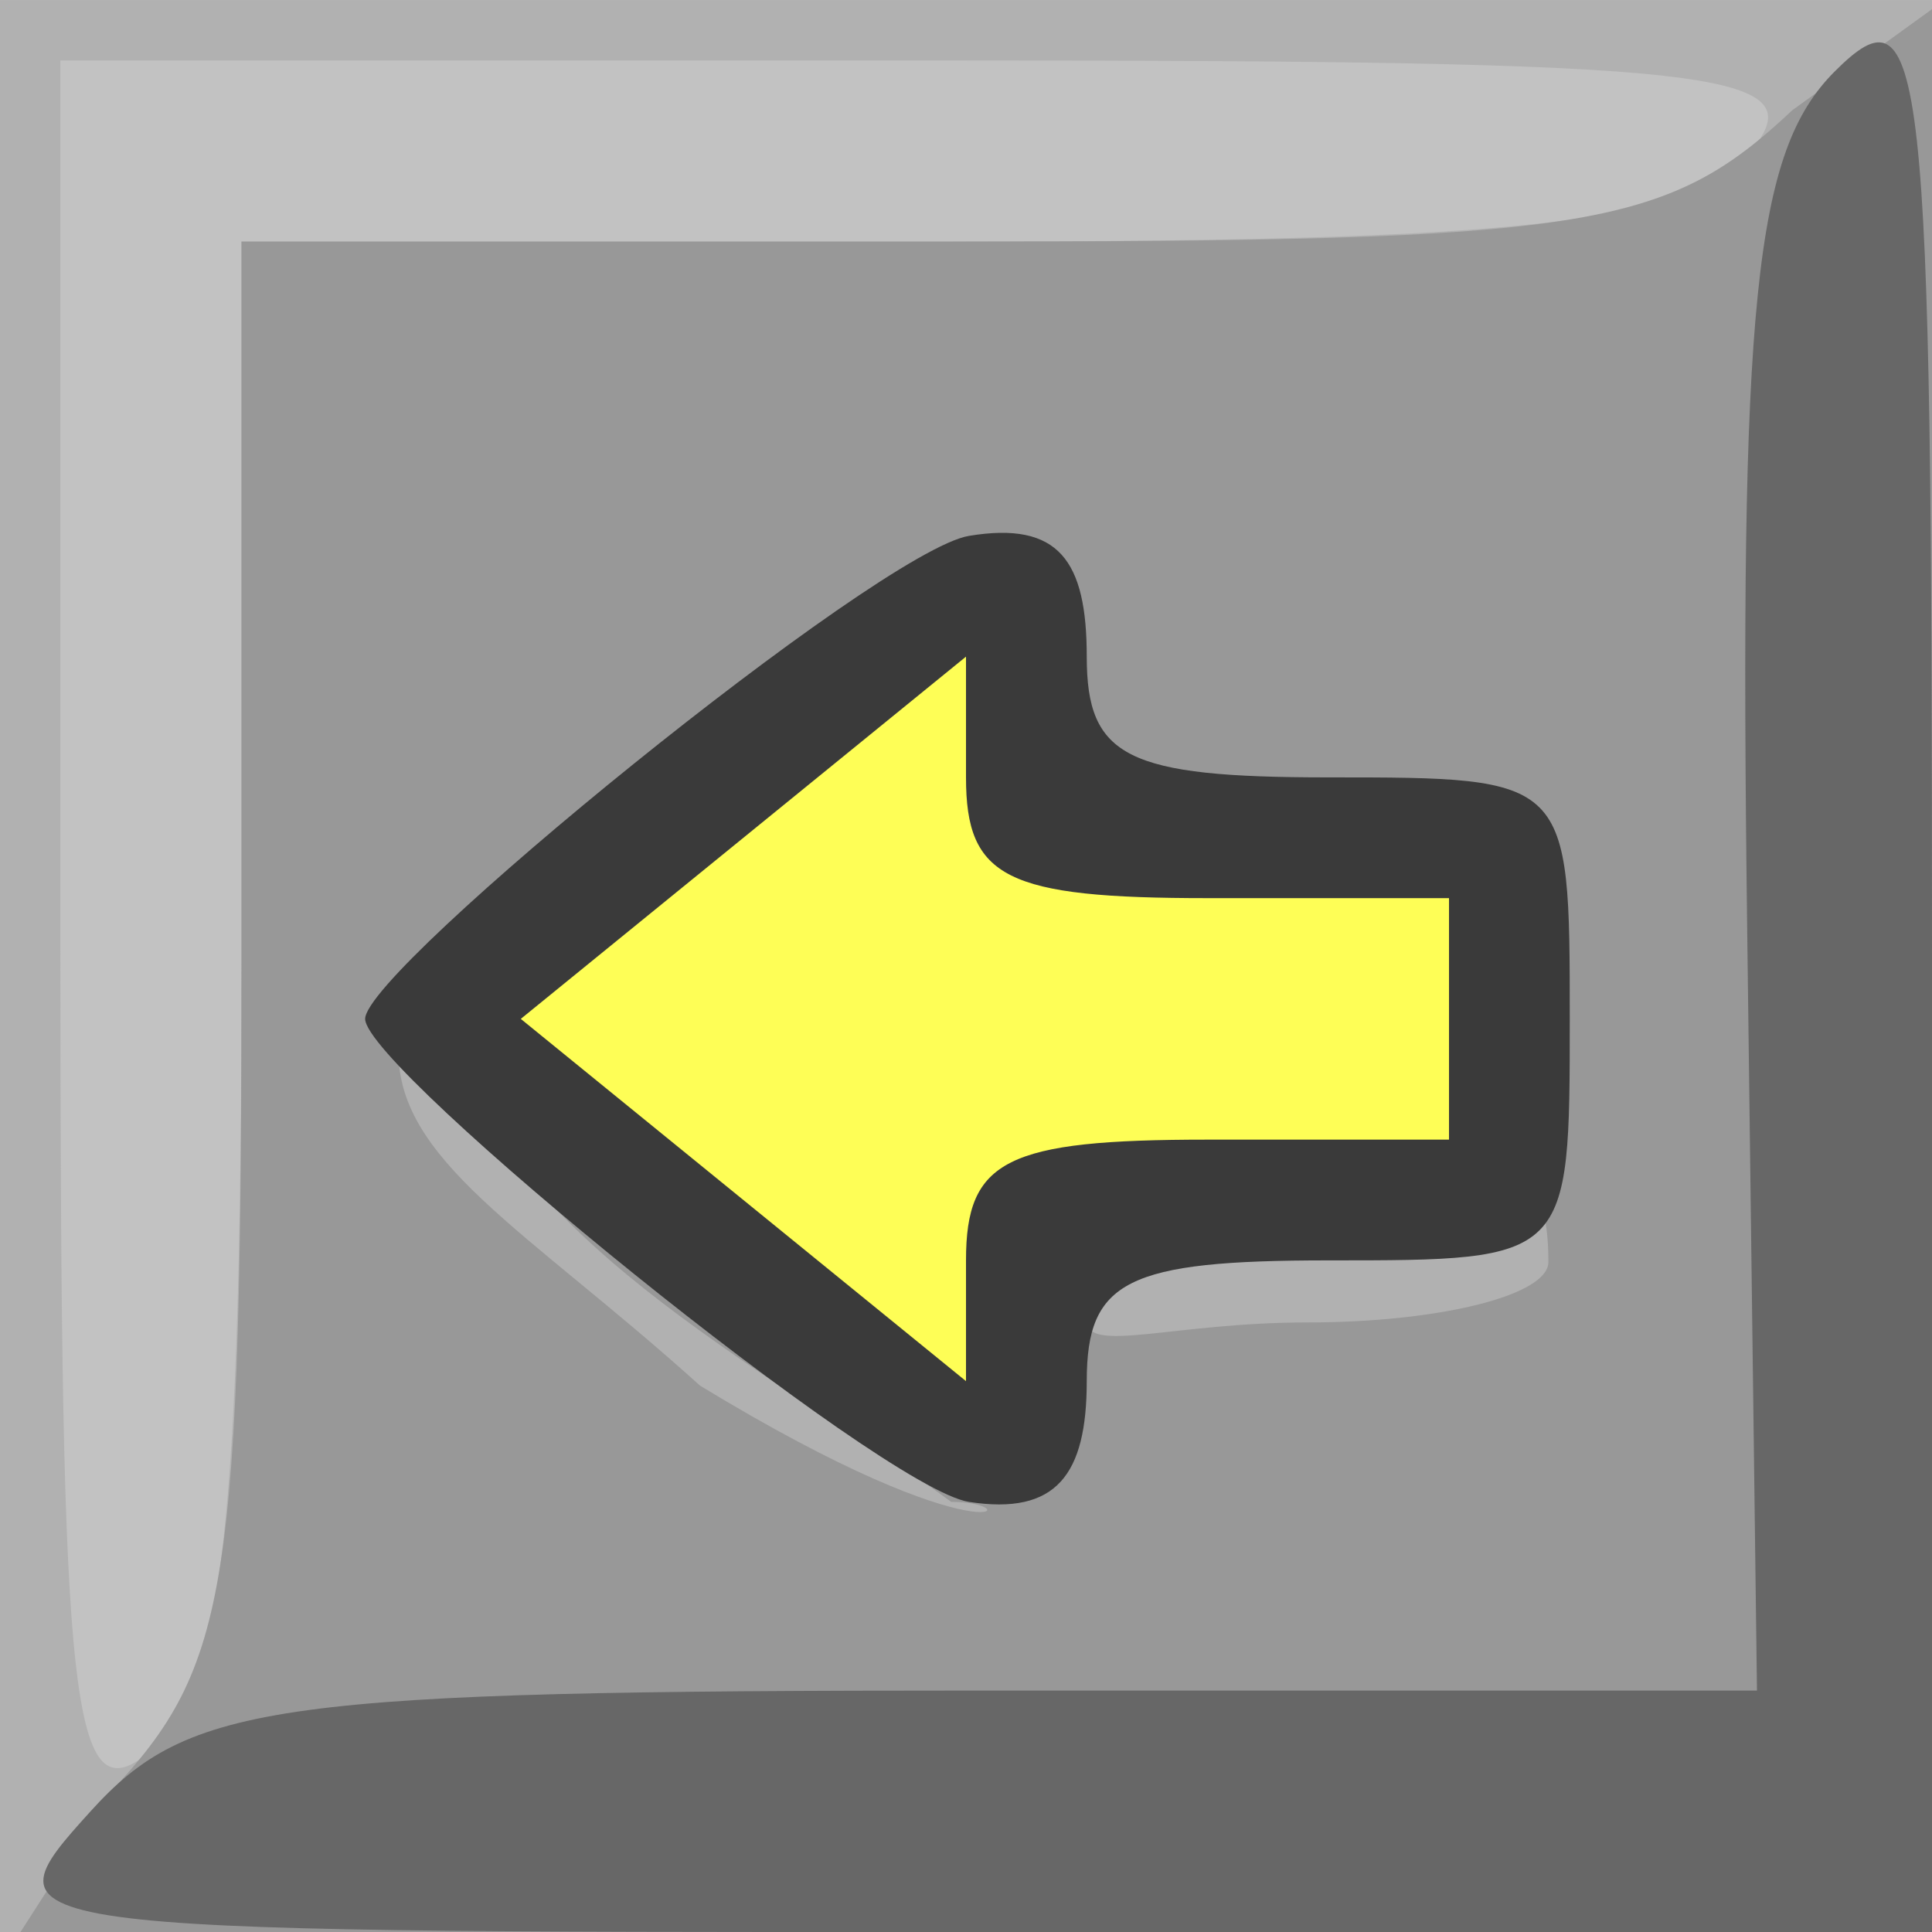 <?xml version="1.0" encoding="UTF-8" standalone="no"?>
<!-- Created with Inkscape (http://www.inkscape.org/) -->
<svg
   xmlns:dc="http://purl.org/dc/elements/1.1/"
   xmlns:cc="http://web.resource.org/cc/"
   xmlns:rdf="http://www.w3.org/1999/02/22-rdf-syntax-ns#"
   xmlns:svg="http://www.w3.org/2000/svg"
   xmlns="http://www.w3.org/2000/svg"
   xmlns:sodipodi="http://inkscape.sourceforge.net/DTD/sodipodi-0.dtd"
   xmlns:inkscape="http://www.inkscape.org/namespaces/inkscape"
   sodipodi:docname="12.svg"
   sodipodi:docbase="/home/adam/workspace/Escape/src/org/spacebar/escape/j2se/resources/tiles"
   inkscape:version="0.41"
   sodipodi:version="0.32"
   id="svg13785"
   height="32px"
   width="32px">
  <rect width="100%" height="100%" fill="#808080" stroke="none"/>
  <defs
     id="defs3" />
  <sodipodi:namedview
     inkscape:window-y="363"
     inkscape:window-x="817"
     inkscape:window-height="536"
     inkscape:window-width="640"
     inkscape:document-units="px"
     inkscape:grid-bbox="true"
     showgrid="true"
     inkscape:current-layer="layer1"
     inkscape:cy="15.999997"
     inkscape:cx="16.000000"
     inkscape:zoom="11.197802"
     inkscape:pageshadow="2"
     inkscape:pageopacity="0.0"
     borderopacity="1.0"
     bordercolor="#666666"
     pagecolor="#ffffff"
     id="base" />
  <g
     inkscape:groupmode="layer"
     inkscape:label="Layer 1"
     id="layer1">
    <g
       transform="translate(-80,-668.362)"
       id="g14010">
      <g
         transform="translate(-10.899,25.878)"
         id="g13473">
        <path
           sodipodi:nodetypes="cccccccccccccccccc"
           id="path13475"
           d="M 90.899,658.485 L 90.899,642.485 L 106.899,642.485 L 122.899,642.485 L 122.899,658.485 L 122.899,674.485 L 106.899,674.485 L 90.899,674.485 L 90.899,658.485 z M 112.399,662.485 L 115.273,659.485 L 112.399,656.485 C 109.038,652.976 106.899,652.723 106.899,655.485 C 106.899,657.151 107.233,656.485 103.899,656.485 C 100.566,656.485 98.899,657.818 98.899,659.485 C 98.899,661.151 100.566,662.485 103.899,662.485 C 107.233,662.485 106.899,661.818 106.899,663.485 C 106.899,666.246 109.038,665.993 112.399,662.485 z "
           style="fill:#c2c2c2" />
        <path
           sodipodi:nodetypes="ccccccccccccccccccccccccccc"
           id="path13477"
           d="M 90.899,658.485 L 90.899,642.485 L 106.899,642.485 L 122.899,642.485 L 122.899,658.485 L 122.899,674.485 L 106.899,674.485 L 90.899,674.485 L 90.899,658.485 z M 94.899,658.362 L 94.899,646.485 L 106.777,646.485 C 116.115,646.485 118.921,646.164 119.899,644.985 C 120.996,643.663 119.406,643.485 106.522,643.485 L 91.899,643.485 L 91.899,658.107 C 91.899,670.991 92.078,672.582 93.399,671.485 C 94.579,670.506 94.899,667.7 94.899,658.362 z M 112.399,662.485 L 115.273,659.485 L 112.399,656.485 C 109.038,652.976 106.899,652.723 106.899,655.485 C 106.899,657.151 107.233,656.485 103.899,656.485 C 100.566,656.485 98.899,657.818 98.899,659.485 C 98.899,661.151 100.566,662.485 103.899,662.485 C 107.233,662.485 106.899,661.818 106.899,663.485 C 106.899,666.246 109.038,665.993 112.399,662.485 z "
           style="fill:#b1b1b1" />
        <path
           sodipodi:nodetypes="ccccccccccc"
           id="path13479"
           d="M 92.725,672.17 C 94.701,670.066 94.899,668.792 94.899,658.17 L 94.899,646.485 L 106.585,646.485 C 117.206,646.485 118.481,646.287 120.585,644.31 L 122.899,642.636 L 122.899,658.31 L 122.899,674.485 L 106.725,674.485 L 91.238,674.485 L 92.725,672.17 z "
           style="fill:#989898" />
        <path
           sodipodi:nodetypes="ccccccccc"
           id="path13481"
           d="M 92.399,672.485 C 94.031,670.682 95.479,670.485 107.105,670.485 L 120,670.485 L 119.838,657.882 C 119.703,647.475 119.956,644.999 121.287,643.668 C 122.77,642.185 122.899,643.357 122.899,658.27 L 122.899,674.485 L 106.744,674.485 C 90.653,674.485 90.596,674.477 92.399,672.485 z "
           style="fill:#676767" />
      </g>
      <g
         transform="matrix(-1,0,0,1,241,79.876)"
         id="use13758">
        <path
           sodipodi:nodetypes="cccccccc"
           id="path14068"
           d="M 135.884,608.496 L 135.884,602.496 L 142.884,602.496 L 144.884,598.496 L 152.884,605.496 L 144.884,612.496 L 142.884,608.496 L 135.884,608.496 z "
           style="fill:#fefe56" />
        <path
           sodipodi:nodetypes="cccccccccc"
           id="path14070"
           d="M 149.406,611.436 C 152.276,608.844 154.481,607.693 154.398,605.805 C 154.307,603.738 153.737,604.309 153.361,605.879 C 152.599,609.059 147.952,611.362 145.245,613.362 C 143.924,613.362 144.576,614.375 149.406,611.436 z M 143,610.362 C 143,609.812 141.333,609.053 139.133,609.053 C 137.085,609.053 135.354,606.674 135.354,609.39 C 135.354,609.94 137.154,610.39 139.354,610.39 C 141.554,610.39 143,610.912 143,610.362 z "
           style="fill:#b1b1b1;fill-opacity:1" />
        <path
           sodipodi:nodetypes="cccccscscccccccccccc"
           id="path14072"
           d="M 143,611.362 C 143,609.696 142.333,609.362 139,609.362 C 135,609.362 135,609.362 135,605.362 C 135,601.362 135,601.362 139,601.362 C 142.333,601.362 143,601.029 143,599.362 C 143,597.775 143.46,597.114 144.952,597.362 C 146.445,597.61 154.952,604.534 154.952,605.362 C 154.952,606.191 146.402,613.137 144.952,613.362 C 143.502,613.587 143,612.911 143,611.362 z M 152.374,605.362 L 145,599.362 L 145,601.362 C 145,603.029 144.333,603.362 141,603.362 L 137,603.362 L 137,605.362 L 137,607.362 L 141,607.362 C 144.333,607.362 145,607.696 145,609.362 L 145,611.362 L 152.374,605.362 z "
           style="fill:#3a3a3a" />
      </g>
    </g>
  </g>
</svg>

